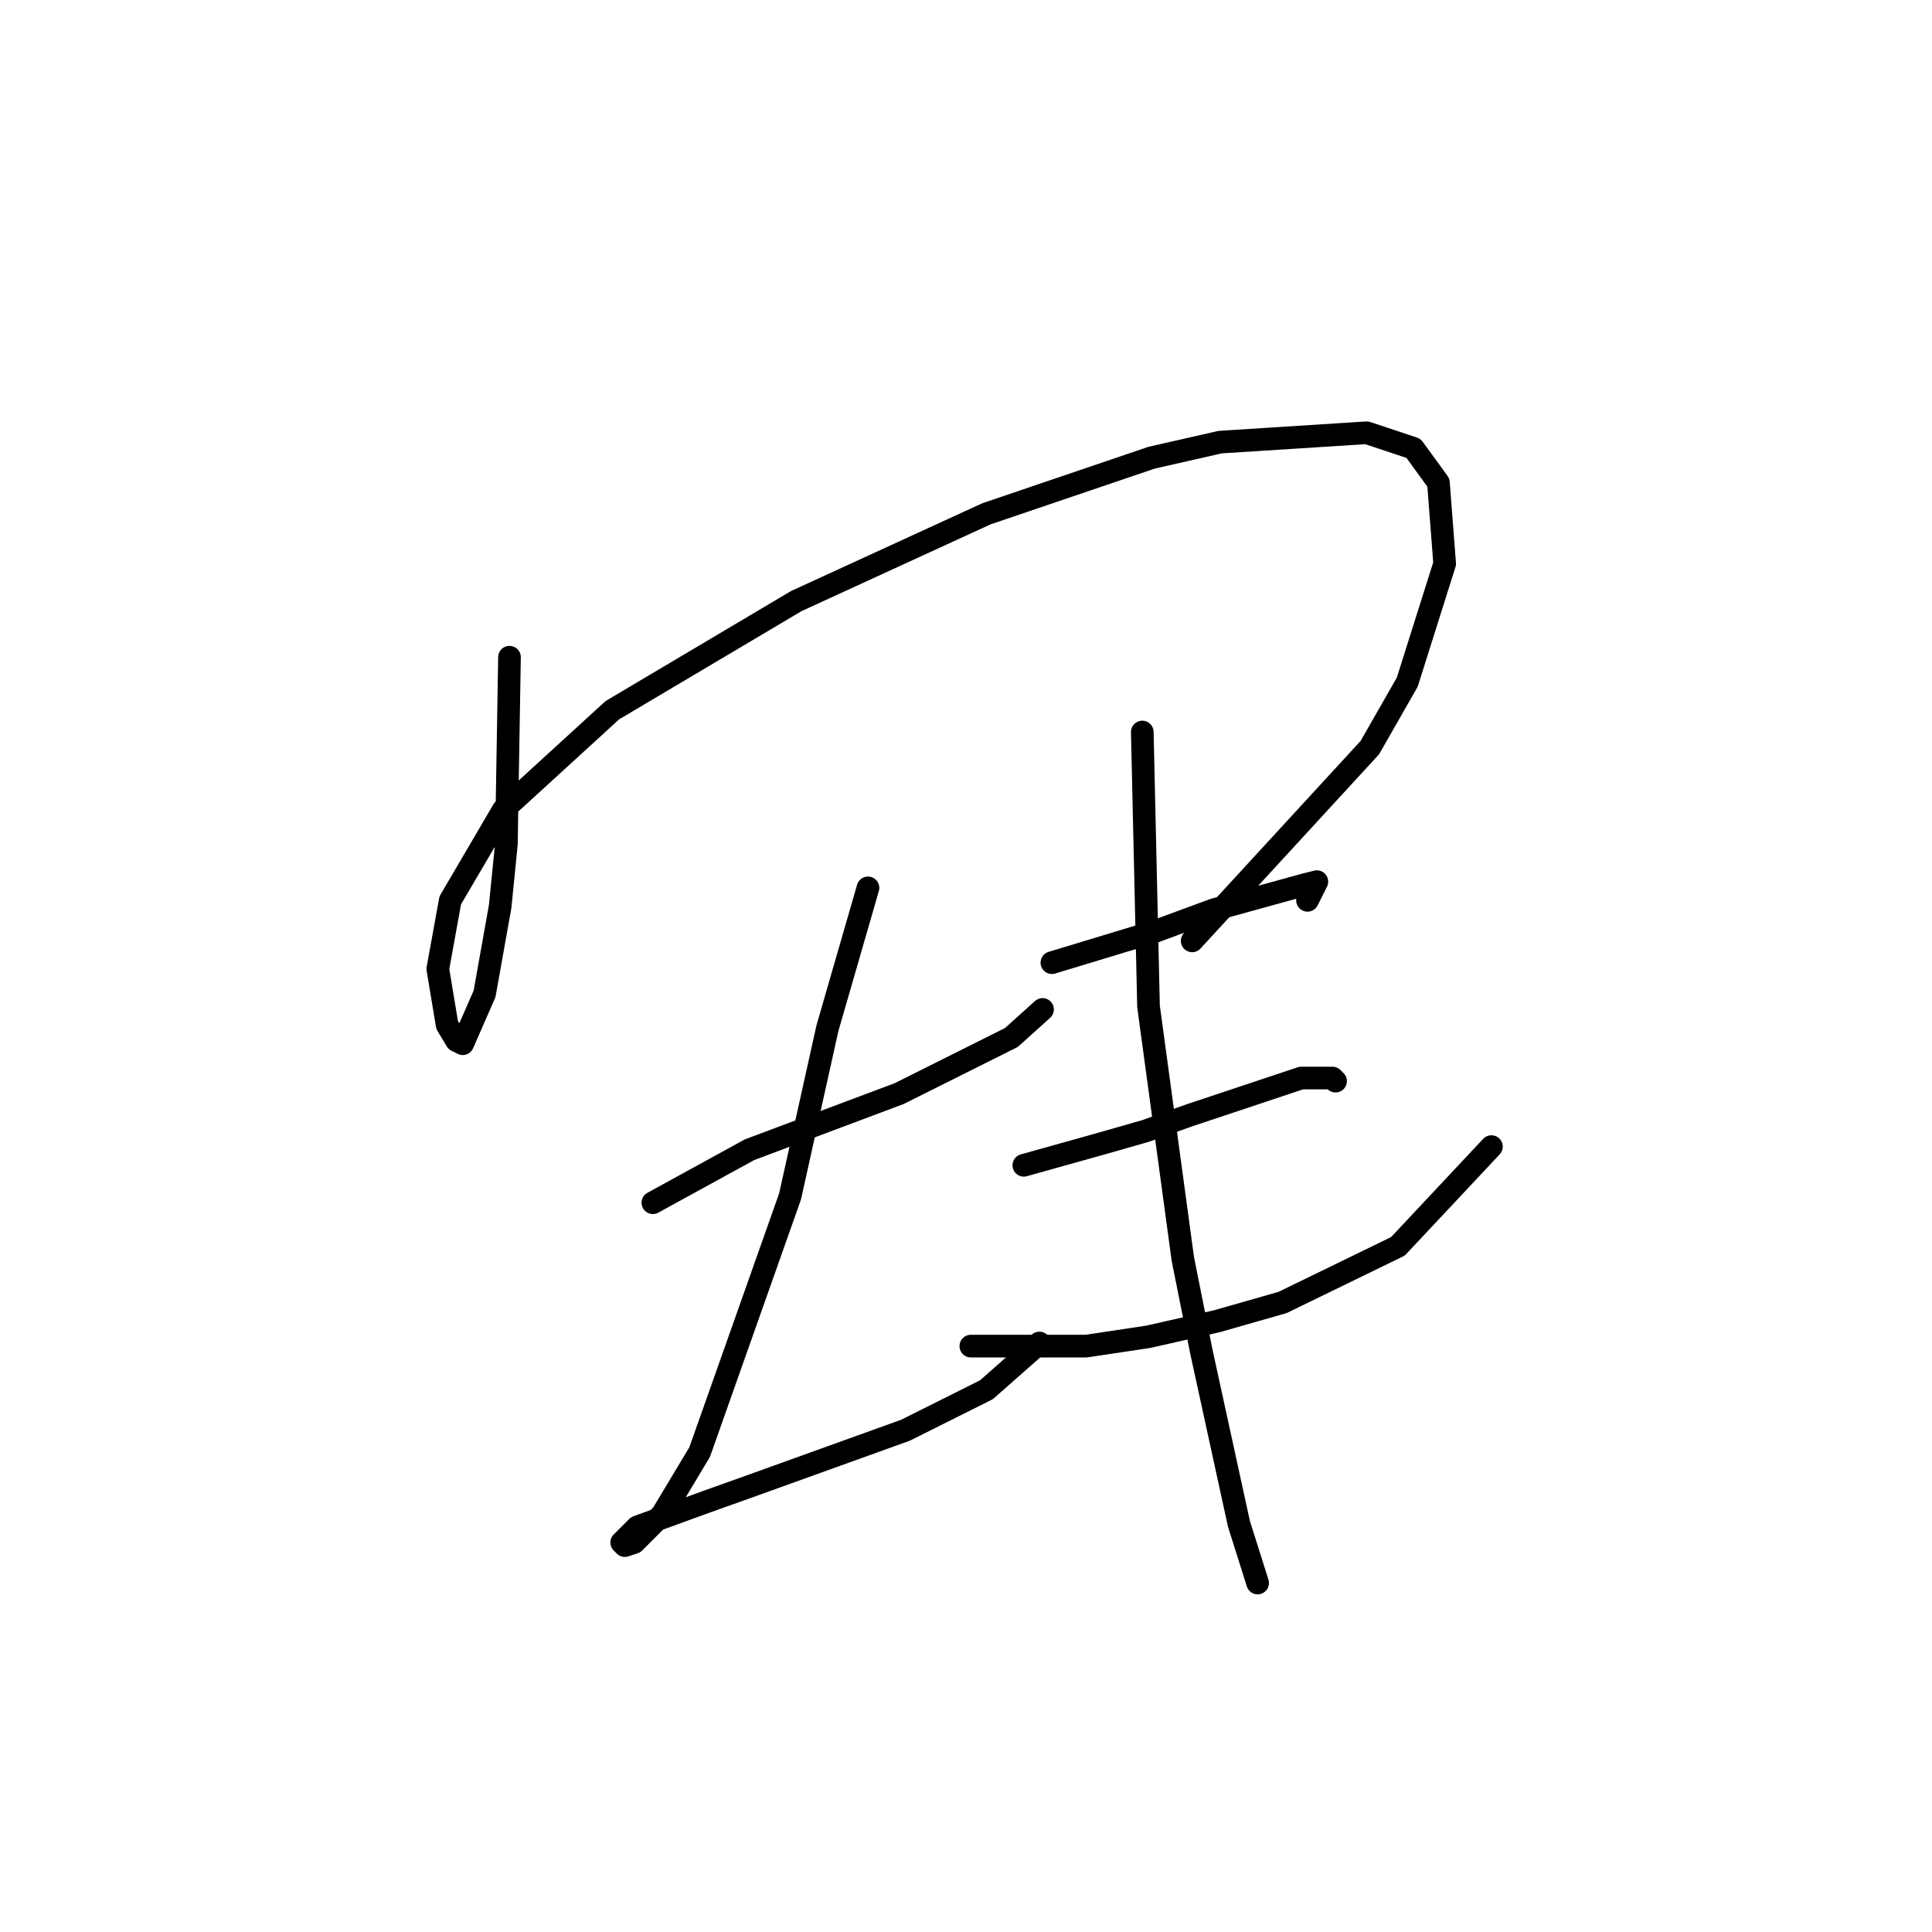 <?xml version="1.0" standalone="no"?>
    <svg width="256" height="256" xmlns="http://www.w3.org/2000/svg" version="1.1">
    <polyline stroke="black" stroke-width="3" stroke-linecap="round" fill="transparent" stroke-linejoin="round" points="67.51 87.082 67.097 111.865 66.271 120.126 64.206 131.692 61.314 138.3 60.488 137.887 59.249 135.822 58.01 128.387 59.662 119.3 66.684 107.322 81.141 94.104 105.511 79.647 130.707 68.082 152.598 60.647 161.686 58.582 181.099 57.343 187.295 59.408 190.599 63.951 191.425 74.691 186.469 90.387 181.512 99.061 157.968 124.67 157.968 124.67 " />
        <polyline stroke="black" stroke-width="3" stroke-linecap="round" fill="transparent" stroke-linejoin="round" points="86.51 159.366 99.315 152.344 105.924 149.866 112.533 147.388 119.141 144.909 134.011 137.474 138.142 133.757 138.142 133.757 " />
        <polyline stroke="black" stroke-width="3" stroke-linecap="round" fill="transparent" stroke-linejoin="round" points="115.011 117.648 109.641 136.235 107.163 147.388 104.685 158.54 92.706 192.41 87.75 200.671 84.032 204.388 82.793 204.802 82.38 204.388 84.445 202.323 93.532 199.019 99.315 196.954 119.967 189.519 130.707 184.149 137.729 177.953 137.729 177.953 " />
        <polyline stroke="black" stroke-width="3" stroke-linecap="round" fill="transparent" stroke-linejoin="round" points="139.381 127.561 153.011 123.431 160.859 120.539 172.838 117.235 174.49 116.822 173.251 119.3 173.251 119.3 " />
        <polyline stroke="black" stroke-width="3" stroke-linecap="round" fill="transparent" stroke-linejoin="round" points="135.663 154.409 145.99 151.518 151.772 149.866 157.555 147.801 172.425 142.844 176.555 142.844 176.968 143.257 176.968 143.257 " />
        <polyline stroke="black" stroke-width="3" stroke-linecap="round" fill="transparent" stroke-linejoin="round" points="128.641 178.366 143.924 178.366 152.185 177.127 161.272 175.062 169.947 172.584 185.229 165.149 197.621 151.931 197.621 151.931 " />
        <polyline stroke="black" stroke-width="3" stroke-linecap="round" fill="transparent" stroke-linejoin="round" points="151.359 96.995 152.185 133.344 156.729 166.801 159.207 179.192 164.164 201.91 166.642 209.758 166.642 209.758 " />
        </svg>